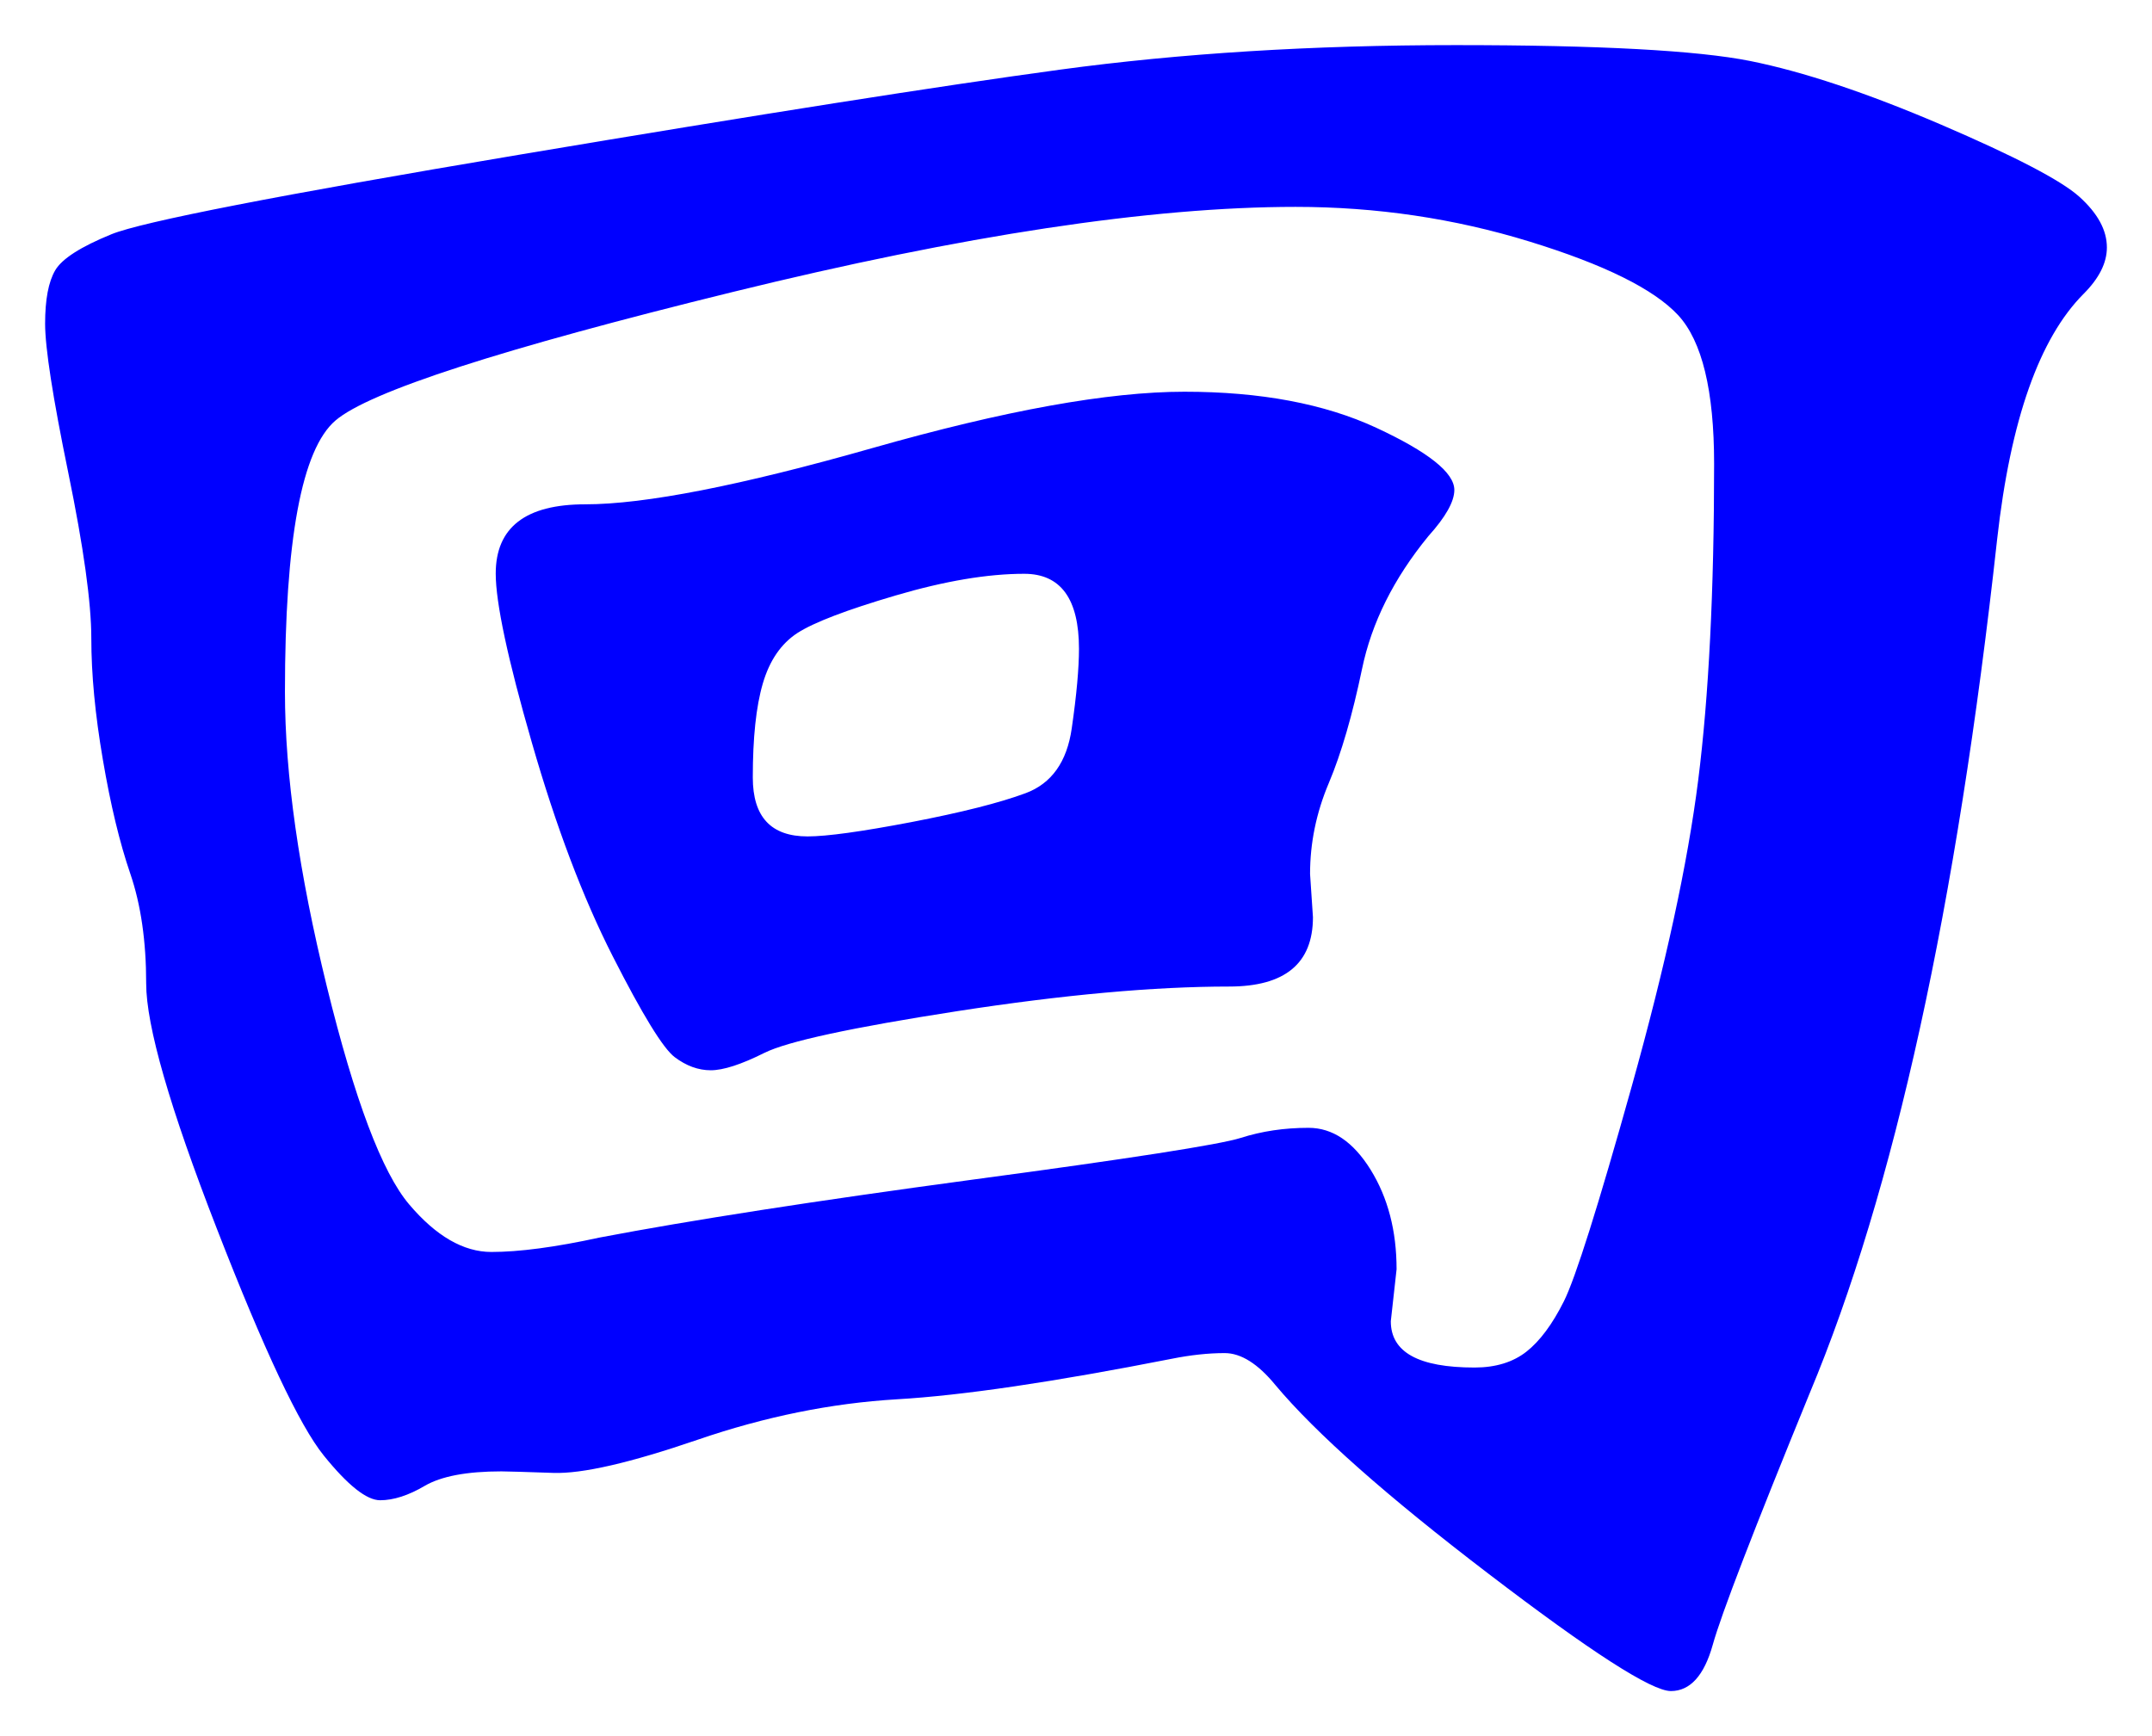 <svg xmlns="http://www.w3.org/2000/svg" xmlns:xlink="http://www.w3.org/1999/xlink" version="1.1" id="图层_1" x="0px" y="0px" width="23.85" height="19.244" viewBox="3.682 6.988 23.85 19.244" enable-background="new 0 0 30 30" xml:space="preserve">
<g>
	<path fill="#0000FF" d="M27.032,9.731c0,0.171-0.086,0.341-0.256,0.512c-0.491,0.491-0.812,1.397-0.96,2.72   c-0.448,4.075-1.142,7.232-2.08,9.473c-0.619,1.514-0.977,2.442-1.072,2.783s-0.251,0.513-0.464,0.513   c-0.214,0-0.886-0.433-2.017-1.297c-1.131-0.863-1.92-1.562-2.367-2.096c-0.192-0.234-0.38-0.353-0.561-0.353   c-0.182,0-0.379,0.021-0.592,0.064c-1.302,0.256-2.315,0.406-3.04,0.448c-0.726,0.043-1.462,0.192-2.208,0.448   c-0.747,0.256-1.28,0.379-1.6,0.368c-0.32-0.011-0.513-0.017-0.576-0.017c-0.384,0-0.667,0.054-0.849,0.16   c-0.181,0.107-0.347,0.16-0.495,0.16c-0.15,0-0.358-0.165-0.625-0.496c-0.267-0.33-0.662-1.168-1.184-2.512   c-0.523-1.344-0.784-2.251-0.784-2.721c0-0.469-0.059-0.874-0.176-1.216c-0.117-0.341-0.219-0.763-0.304-1.264   c-0.086-0.501-0.128-0.949-0.128-1.344c0-0.395-0.085-1.008-0.256-1.84c-0.171-0.832-0.256-1.381-0.256-1.648   c0-0.267,0.037-0.464,0.112-0.592c0.075-0.128,0.283-0.261,0.624-0.4c0.341-0.138,1.845-0.432,4.512-0.88   c2.667-0.448,4.667-0.763,6-0.944s2.795-0.272,4.385-0.272c1.589,0,2.677,0.059,3.264,0.176c0.586,0.118,1.29,0.352,2.112,0.704   c0.82,0.352,1.333,0.619,1.535,0.8C26.931,9.353,27.032,9.539,27.032,9.731z M20.024,22.146c0.234,0,0.426-0.059,0.575-0.176   s0.288-0.304,0.416-0.56c0.128-0.257,0.379-1.051,0.752-2.384c0.373-1.334,0.619-2.465,0.736-3.393s0.176-2.096,0.176-3.504   c0-0.811-0.133-1.36-0.399-1.648c-0.268-0.288-0.816-0.56-1.648-0.816s-1.696-0.384-2.592-0.384c-1.6,0-3.68,0.315-6.24,0.944   c-2.56,0.629-4.027,1.104-4.4,1.424c-0.374,0.32-0.56,1.323-0.56,3.008c0,0.917,0.155,2.005,0.464,3.264   c0.309,1.259,0.613,2.063,0.912,2.416s0.603,0.528,0.912,0.528c0.309,0,0.709-0.053,1.2-0.16c1.002-0.191,2.378-0.405,4.128-0.641   c1.749-0.234,2.741-0.389,2.976-0.463c0.234-0.075,0.485-0.112,0.752-0.112s0.496,0.155,0.688,0.464   c0.192,0.31,0.288,0.678,0.288,1.104l-0.064,0.576C19.096,21.977,19.405,22.146,20.024,22.146z M19.8,12.419   c0,0.128-0.096,0.299-0.288,0.512c-0.384,0.469-0.629,0.96-0.735,1.472c-0.107,0.512-0.229,0.934-0.368,1.264   c-0.14,0.331-0.208,0.667-0.208,1.008l0.032,0.479c0,0.513-0.31,0.769-0.929,0.769c-0.832,0-1.835,0.091-3.008,0.272   c-1.174,0.182-1.888,0.336-2.144,0.464s-0.454,0.192-0.593,0.192s-0.271-0.049-0.399-0.145s-0.357-0.469-0.688-1.12   c-0.331-0.65-0.629-1.44-0.896-2.368c-0.268-0.928-0.4-1.552-0.4-1.872c0-0.512,0.331-0.768,0.992-0.768s1.723-0.208,3.184-0.624   c1.462-0.416,2.613-0.624,3.456-0.624s1.553,0.133,2.128,0.4C19.512,11.998,19.8,12.227,19.8,12.419z M12.632,16.259   c0.213,0,0.597-0.053,1.152-0.159c0.555-0.107,0.976-0.213,1.264-0.32s0.459-0.347,0.512-0.72c0.054-0.373,0.08-0.667,0.08-0.88   c0-0.555-0.203-0.832-0.607-0.832c-0.405,0-0.88,0.08-1.424,0.24s-0.907,0.299-1.089,0.416c-0.181,0.118-0.309,0.304-0.384,0.56   s-0.111,0.603-0.111,1.041S12.227,16.259,12.632,16.259z" stroke-width="1"/>
</g>
</svg>